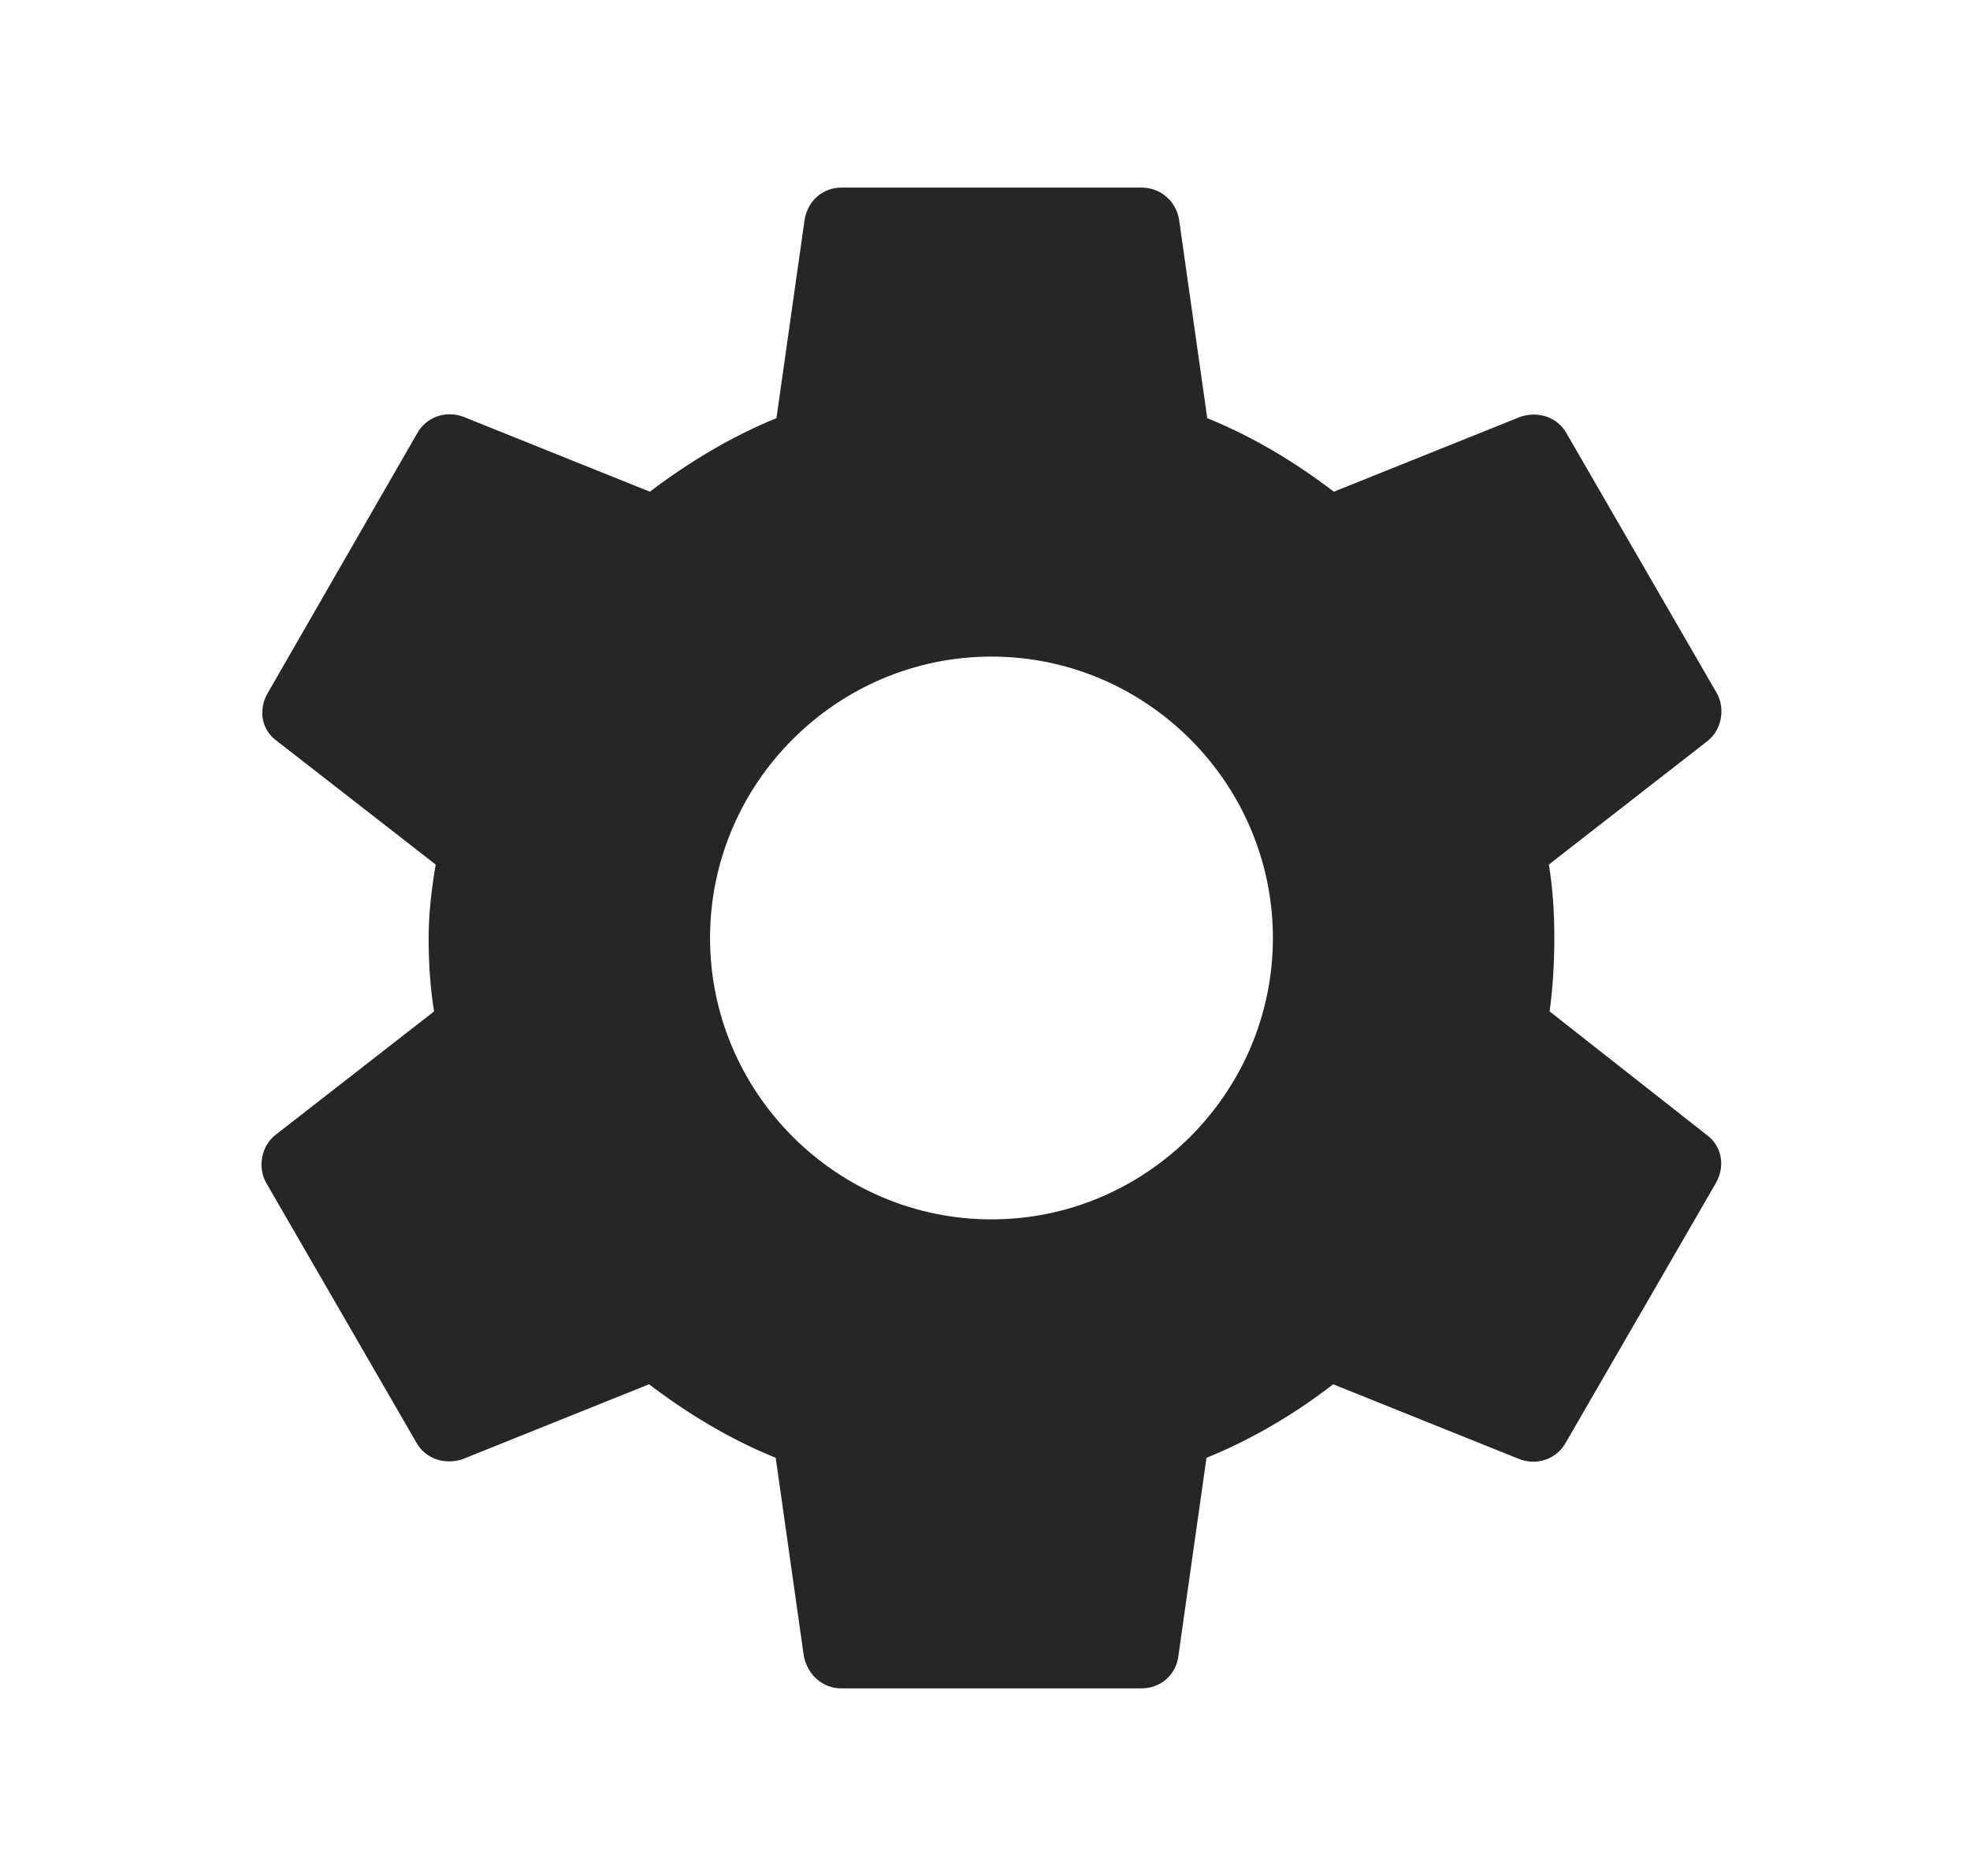 <svg width="21" height="20" viewBox="0 0 21 20" fill="none" xmlns="http://www.w3.org/2000/svg">
<path d="M16.519 10.783C16.552 10.533 16.569 10.275 16.569 10C16.569 9.733 16.552 9.467 16.511 9.217L18.202 7.9C18.352 7.783 18.394 7.558 18.302 7.392L16.702 4.625C16.602 4.442 16.394 4.383 16.211 4.442L14.219 5.242C13.802 4.925 13.361 4.658 12.869 4.458L12.569 2.342C12.536 2.142 12.369 2 12.169 2H8.969C8.769 2 8.611 2.142 8.577 2.342L8.277 4.458C7.786 4.658 7.336 4.933 6.927 5.242L4.936 4.442C4.752 4.375 4.544 4.442 4.444 4.625L2.852 7.392C2.752 7.567 2.786 7.783 2.952 7.9L4.644 9.217C4.602 9.467 4.569 9.742 4.569 10C4.569 10.258 4.586 10.533 4.627 10.783L2.936 12.1C2.786 12.217 2.744 12.442 2.836 12.608L4.436 15.375C4.536 15.558 4.744 15.617 4.927 15.558L6.919 14.758C7.336 15.075 7.777 15.342 8.269 15.542L8.569 17.658C8.611 17.858 8.769 18 8.969 18H12.169C12.369 18 12.536 17.858 12.561 17.658L12.861 15.542C13.352 15.342 13.802 15.075 14.211 14.758L16.202 15.558C16.386 15.625 16.594 15.558 16.694 15.375L18.294 12.608C18.394 12.425 18.352 12.217 18.194 12.1L16.519 10.783ZM10.569 13C8.919 13 7.569 11.65 7.569 10C7.569 8.35 8.919 7 10.569 7C12.219 7 13.569 8.35 13.569 10C13.569 11.65 12.219 13 10.569 13Z" fill="#262626"/>
</svg>
